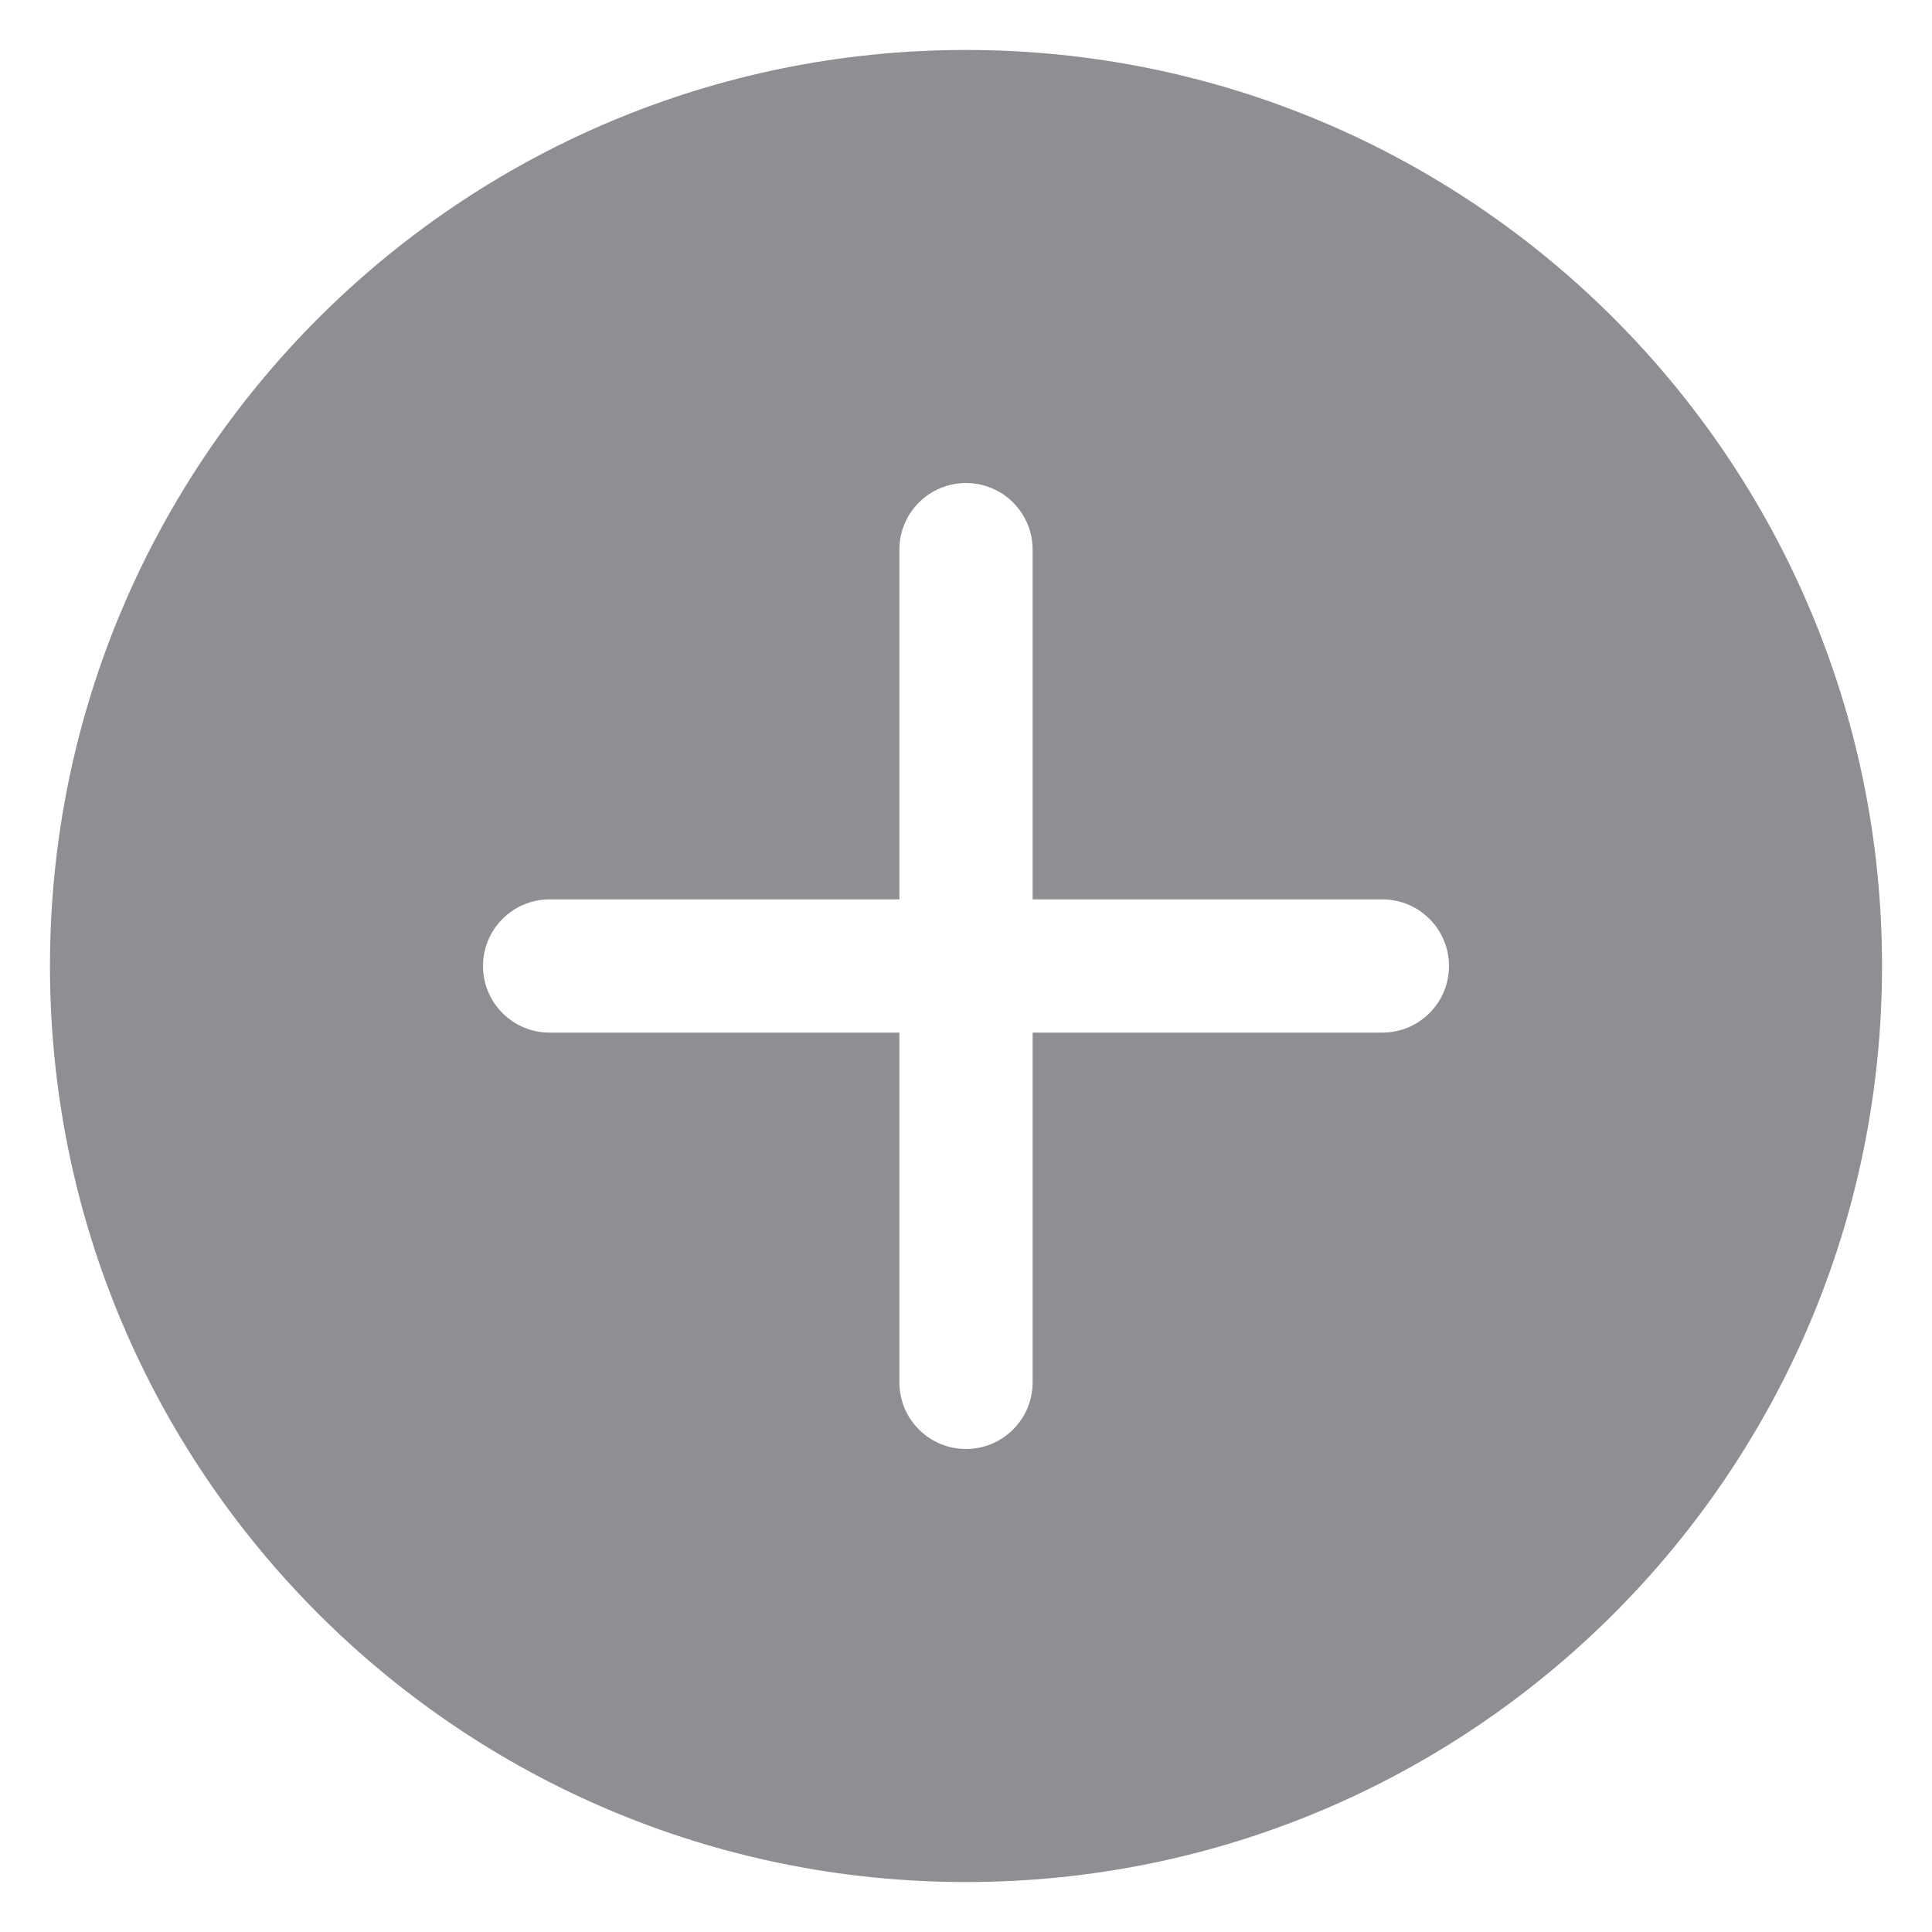 <svg width="29" height="29" viewBox="0 0 29 29" fill="none" xmlns="http://www.w3.org/2000/svg">
<path fill-rule="evenodd" clip-rule="evenodd" d="M0.75 14.5C0.75 6.906 6.906 0.75 14.5 0.75C22.094 0.75 28.25 6.906 28.25 14.5C28.25 22.094 22.094 28.25 14.5 28.25C6.906 28.25 0.75 22.094 0.75 14.5ZM14.5 7.25C15.052 7.25 15.5 7.698 15.5 8.25V13.5H20.75C21.302 13.5 21.75 13.948 21.75 14.5C21.75 15.052 21.302 15.5 20.75 15.5H15.5V20.75C15.5 21.302 15.052 21.75 14.5 21.75C13.948 21.75 13.5 21.302 13.5 20.75V15.5H8.25C7.698 15.5 7.25 15.052 7.25 14.5C7.25 13.948 7.698 13.5 8.25 13.5H13.5V8.25C13.5 7.698 13.948 7.25 14.5 7.25Z" fill="#8E8E93"/>
</svg>

